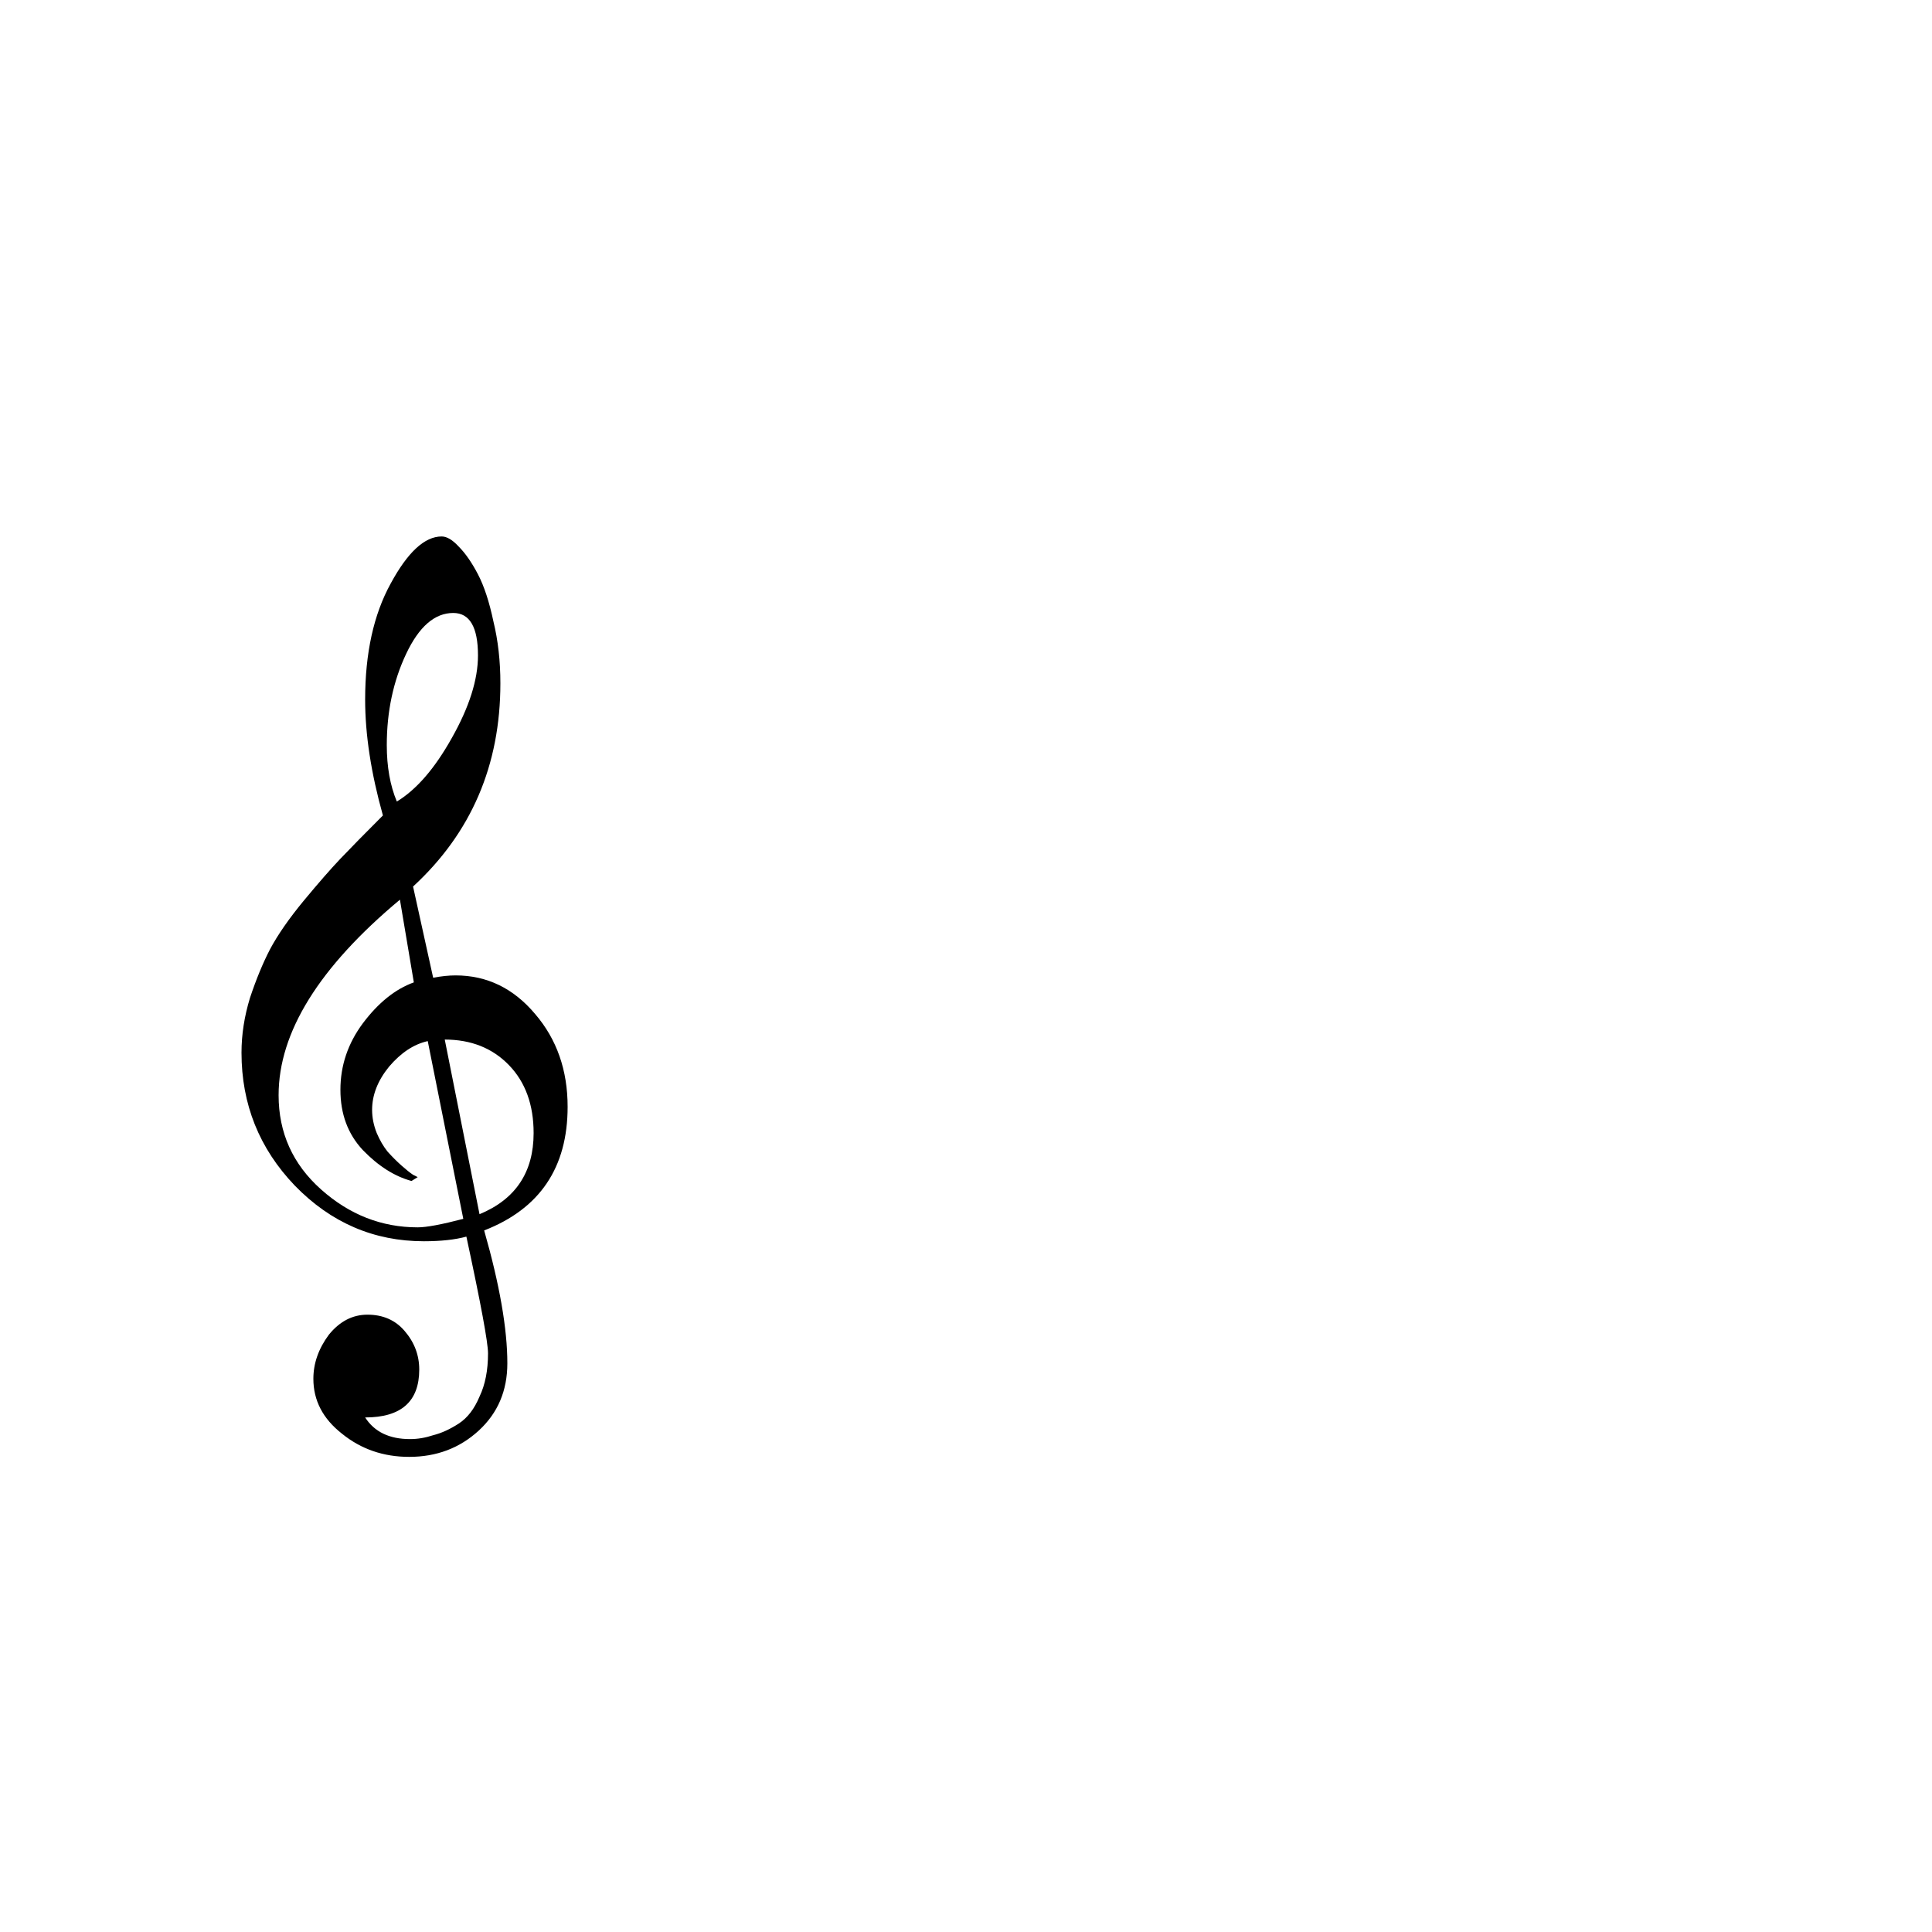 <?xml version="1.0" encoding="utf-8"?>
<!-- Generator: Adobe Illustrator 13.0.0, SVG Export Plug-In . SVG Version: 6.00 Build 14948)  -->
<!DOCTYPE svg PUBLIC "-//W3C//DTD SVG 1.1 Basic//EN" "http://www.w3.org/Graphics/SVG/1.1/DTD/svg11-basic.dtd">
<svg version="1.1" baseProfile="basic"
	 id="svg8765" xmlns:dc="http://purl.org/dc/elements/1.1/" xmlns:cc="http://creativecommons.org/ns#" xmlns:svg="http://www.w3.org/2000/svg" xmlns:rdf="http://www.w3.org/1999/02/22-rdf-syntax-ns#" xmlns:inkscape="http://www.inkscape.org/namespaces/inkscape"
	 xmlns="http://www.w3.org/2000/svg" xmlns:xlink="http://www.w3.org/1999/xlink" x="0px" y="0px" width="360px" height="360px"
	 viewBox="0 0 360 360" xml:space="preserve">
<path id="path2994-2" inkscape:connector-curvature="0" d="M90.216,229.274c2.88,10.079,4.32,18.336,4.32,24.769
	c0,5.088-1.776,9.264-5.328,12.527c-3.553,3.264-7.872,4.896-12.96,4.896c-4.801,0-8.977-1.44-12.528-4.32
	c-3.552-2.784-5.328-6.192-5.328-10.225c0-2.879,0.96-5.615,2.88-8.207c2.017-2.496,4.416-3.744,7.2-3.744
	c2.88,0,5.184,1.008,6.912,3.023c1.824,2.112,2.736,4.512,2.736,7.2c0,5.952-3.36,8.928-10.08,8.928
	c1.728,2.688,4.512,4.032,8.352,4.032c1.44,0,2.88-0.24,4.32-0.721c1.536-0.383,3.12-1.104,4.752-2.159s2.928-2.736,3.888-5.04
	c1.056-2.208,1.584-4.896,1.584-8.064c0-2.016-1.344-9.264-4.032-21.744c-2.111,0.576-4.752,0.865-7.92,0.865
	c-9.312,0-17.328-3.457-24.048-10.369C48.312,214.01,45,205.754,45,196.154c0-3.359,0.527-6.768,1.584-10.225
	c1.151-3.455,2.399-6.479,3.744-9.071c1.439-2.688,3.504-5.664,6.191-8.928c2.784-3.36,5.088-6,6.912-7.92
	c1.92-2.016,4.56-4.704,7.92-8.064c-2.208-7.872-3.312-15.072-3.312-21.6c0-8.64,1.584-15.84,4.752-21.6
	c3.168-5.855,6.336-8.784,9.504-8.784c0.96,0,2.016,0.624,3.168,1.872c1.248,1.248,2.448,2.976,3.6,5.184
	c1.152,2.208,2.112,5.136,2.88,8.784c0.864,3.552,1.296,7.392,1.296,11.52c0,15.264-5.424,27.888-16.271,37.872l3.744,16.991
	c1.536-0.287,2.928-0.432,4.176-0.432c5.855,0,10.8,2.4,14.832,7.2c4.032,4.704,6.048,10.464,6.048,17.28
	C105.768,217.563,100.584,225.242,90.216,229.274 M89.064,122.138c0-5.28-1.536-7.92-4.607-7.92c-3.456,0-6.385,2.544-8.784,7.632
	c-2.4,5.088-3.601,10.752-3.601,16.992c0,4.032,0.624,7.536,1.872,10.512c3.648-2.208,7.057-6.144,10.225-11.808
	C87.432,131.787,89.064,126.65,89.064,122.138 M99.432,211.131c0-5.281-1.536-9.504-4.607-12.672
	c-3.072-3.168-7.057-4.752-11.952-4.752l6.479,32.543C96.072,223.467,99.432,218.426,99.432,211.131 M86.328,227.114l-6.624-33.12
	c-2.593,0.576-4.992,2.16-7.2,4.752c-2.112,2.592-3.168,5.28-3.168,8.064c0,1.439,0.288,2.88,0.864,4.32
	c0.575,1.344,1.247,2.496,2.016,3.455c0.864,0.961,1.728,1.824,2.592,2.592c0.864,0.769,1.584,1.345,2.16,1.729
	c0.576,0.288,0.864,0.432,0.864,0.432l-1.152,0.721c-3.168-0.864-6.192-2.784-9.072-5.76c-2.783-2.977-4.176-6.721-4.176-11.232
	s1.393-8.641,4.176-12.385c2.88-3.84,6.048-6.383,9.504-7.631l-2.592-15.409c-15.072,12.576-22.607,24.72-22.607,36.432
	c0,7.008,2.64,12.864,7.92,17.568c5.279,4.703,11.279,7.056,18,7.056C79.464,228.698,82.296,228.17,86.328,227.114"/>
</svg>
